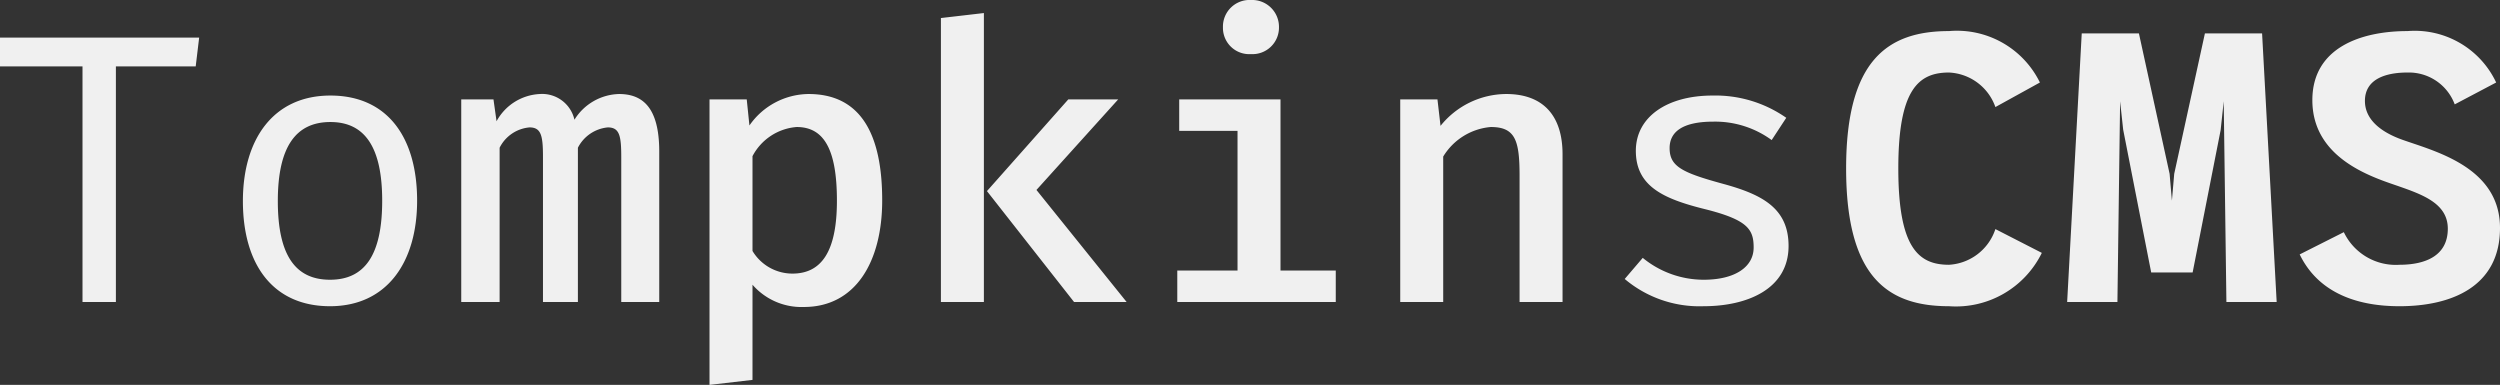 <svg xmlns="http://www.w3.org/2000/svg" width="130.3" height="20.06" viewBox="0 0 130.3 20.06">
  <rect x="0" y="0" width="130.3" height="20.06" fill="#333333" stroke="none"/>
  <path id="Path_5" data-name="Path 5" d="M6.84-12.28H11l.18-1.5H.8v1.5H5.1V0H6.84Zm11.18,1.52c-2.96,0-4.56,2.26-4.56,5.5C13.46-1.94,15.04.22,18,.22c2.94,0,4.54-2.26,4.54-5.5C22.54-8.6,20.98-10.76,18.02-10.76Zm0,1.38c1.8,0,2.7,1.32,2.7,4.1,0,2.82-.9,4.12-2.72,4.12s-2.72-1.3-2.72-4.1S16.2-9.38,18.02-9.38Zm15.04-1.46A2.819,2.819,0,0,0,30.74-9.5a1.726,1.726,0,0,0-1.8-1.34,2.714,2.714,0,0,0-2.26,1.42l-.16-1.14H24.84V0h2V-8.04A1.93,1.93,0,0,1,28.4-9.1c.62,0,.7.46.7,1.56V0h1.82V-8.04A1.956,1.956,0,0,1,32.48-9.1c.62,0,.7.46.7,1.56V0h1.98V-7.84C35.16-10.18,34.26-10.84,33.06-10.84Zm9.88,0A3.794,3.794,0,0,0,39.86-9.2l-.14-1.36H37.78V4.32l2.24-.26V-.9A3.385,3.385,0,0,0,42.7.26c2.68,0,4.08-2.34,4.08-5.56C46.78-8.66,45.72-10.84,42.94-10.84Zm-.62,1.72c1.4,0,2.1,1.12,2.1,3.84,0,2.64-.8,3.8-2.32,3.8a2.429,2.429,0,0,1-2.08-1.18V-7.6A2.848,2.848,0,0,1,42.32-9.12Zm9.76-5.94-2.24.26V0h2.24Zm7,4.5h-2.6L52.24-5.78,56.78,0h2.74l-4.7-5.84ZM66-15.74a1.387,1.387,0,0,0-1.46,1.42A1.371,1.371,0,0,0,66-12.92a1.382,1.382,0,0,0,1.46-1.4A1.4,1.4,0,0,0,66-15.74Zm1.54,5.18H62.26v1.64H65.3v7.28H62.16V0h8.26V-1.64H67.54ZM73.78,0h2.24V-7.58A3.22,3.22,0,0,1,78.5-9.12c1.28,0,1.5.7,1.5,2.54V0h2.24V-7.7c0-1.98-.98-3.14-2.94-3.14a4.416,4.416,0,0,0-3.42,1.66l-.16-1.38H73.78ZM89.6-1.16A5.006,5.006,0,0,1,86.42-2.3l-.94,1.1A6.035,6.035,0,0,0,89.6.22c2.24,0,4.42-.88,4.42-3.14,0-1.96-1.36-2.68-3.42-3.24-2.12-.58-2.78-.9-2.78-1.86,0-.8.6-1.38,2.28-1.38a5,5,0,0,1,3.04.96L93.9-9.6a6.442,6.442,0,0,0-3.84-1.16c-2.38,0-4,1.12-4,2.88,0,1.84,1.42,2.5,3.6,3.04,2.24.56,2.54,1.06,2.54,2C92.2-1.82,91.22-1.16,89.6-1.16Zm17.62-1.4L104.8-3.8a2.709,2.709,0,0,1-2.42,1.86c-1.6,0-2.64-.9-2.64-5.02,0-4.1,1.04-5,2.64-5a2.693,2.693,0,0,1,2.42,1.8l2.32-1.28a4.815,4.815,0,0,0-4.74-2.68c-3.2,0-5.36,1.52-5.36,7.16,0,5.66,2.16,7.18,5.36,7.18A4.986,4.986,0,0,0,107.22-2.56ZM119.46,0l-.76-14h-2.98l-1.6,7.32L114-5.28l-.12-1.4L112.28-14H109.3l-.76,14h2.62l.14-10.46.16,1.48,1.46,7.44h2.16l1.46-7.42.16-1.5L116.84,0ZM126-8.46c-1.06-.38-1.94-1.02-1.94-2.02,0-1.14,1.08-1.48,2.22-1.48a2.549,2.549,0,0,1,2.46,1.66l2.16-1.14a4.691,4.691,0,0,0-4.62-2.68c-2.42,0-4.96.86-4.96,3.6,0,3,3.02,3.98,4.42,4.46,1.32.46,2.64.92,2.64,2.24,0,1.42-1.18,1.88-2.52,1.88a3,3,0,0,1-2.9-1.7l-2.3,1.16c.9,1.86,2.76,2.7,5.2,2.7,2.68,0,5.24-1,5.24-4.08C131.1-7.04,127.68-7.86,126-8.46Z" transform="translate(-0.8 15.74)" fill="#f0f0f0"/>
</svg>
